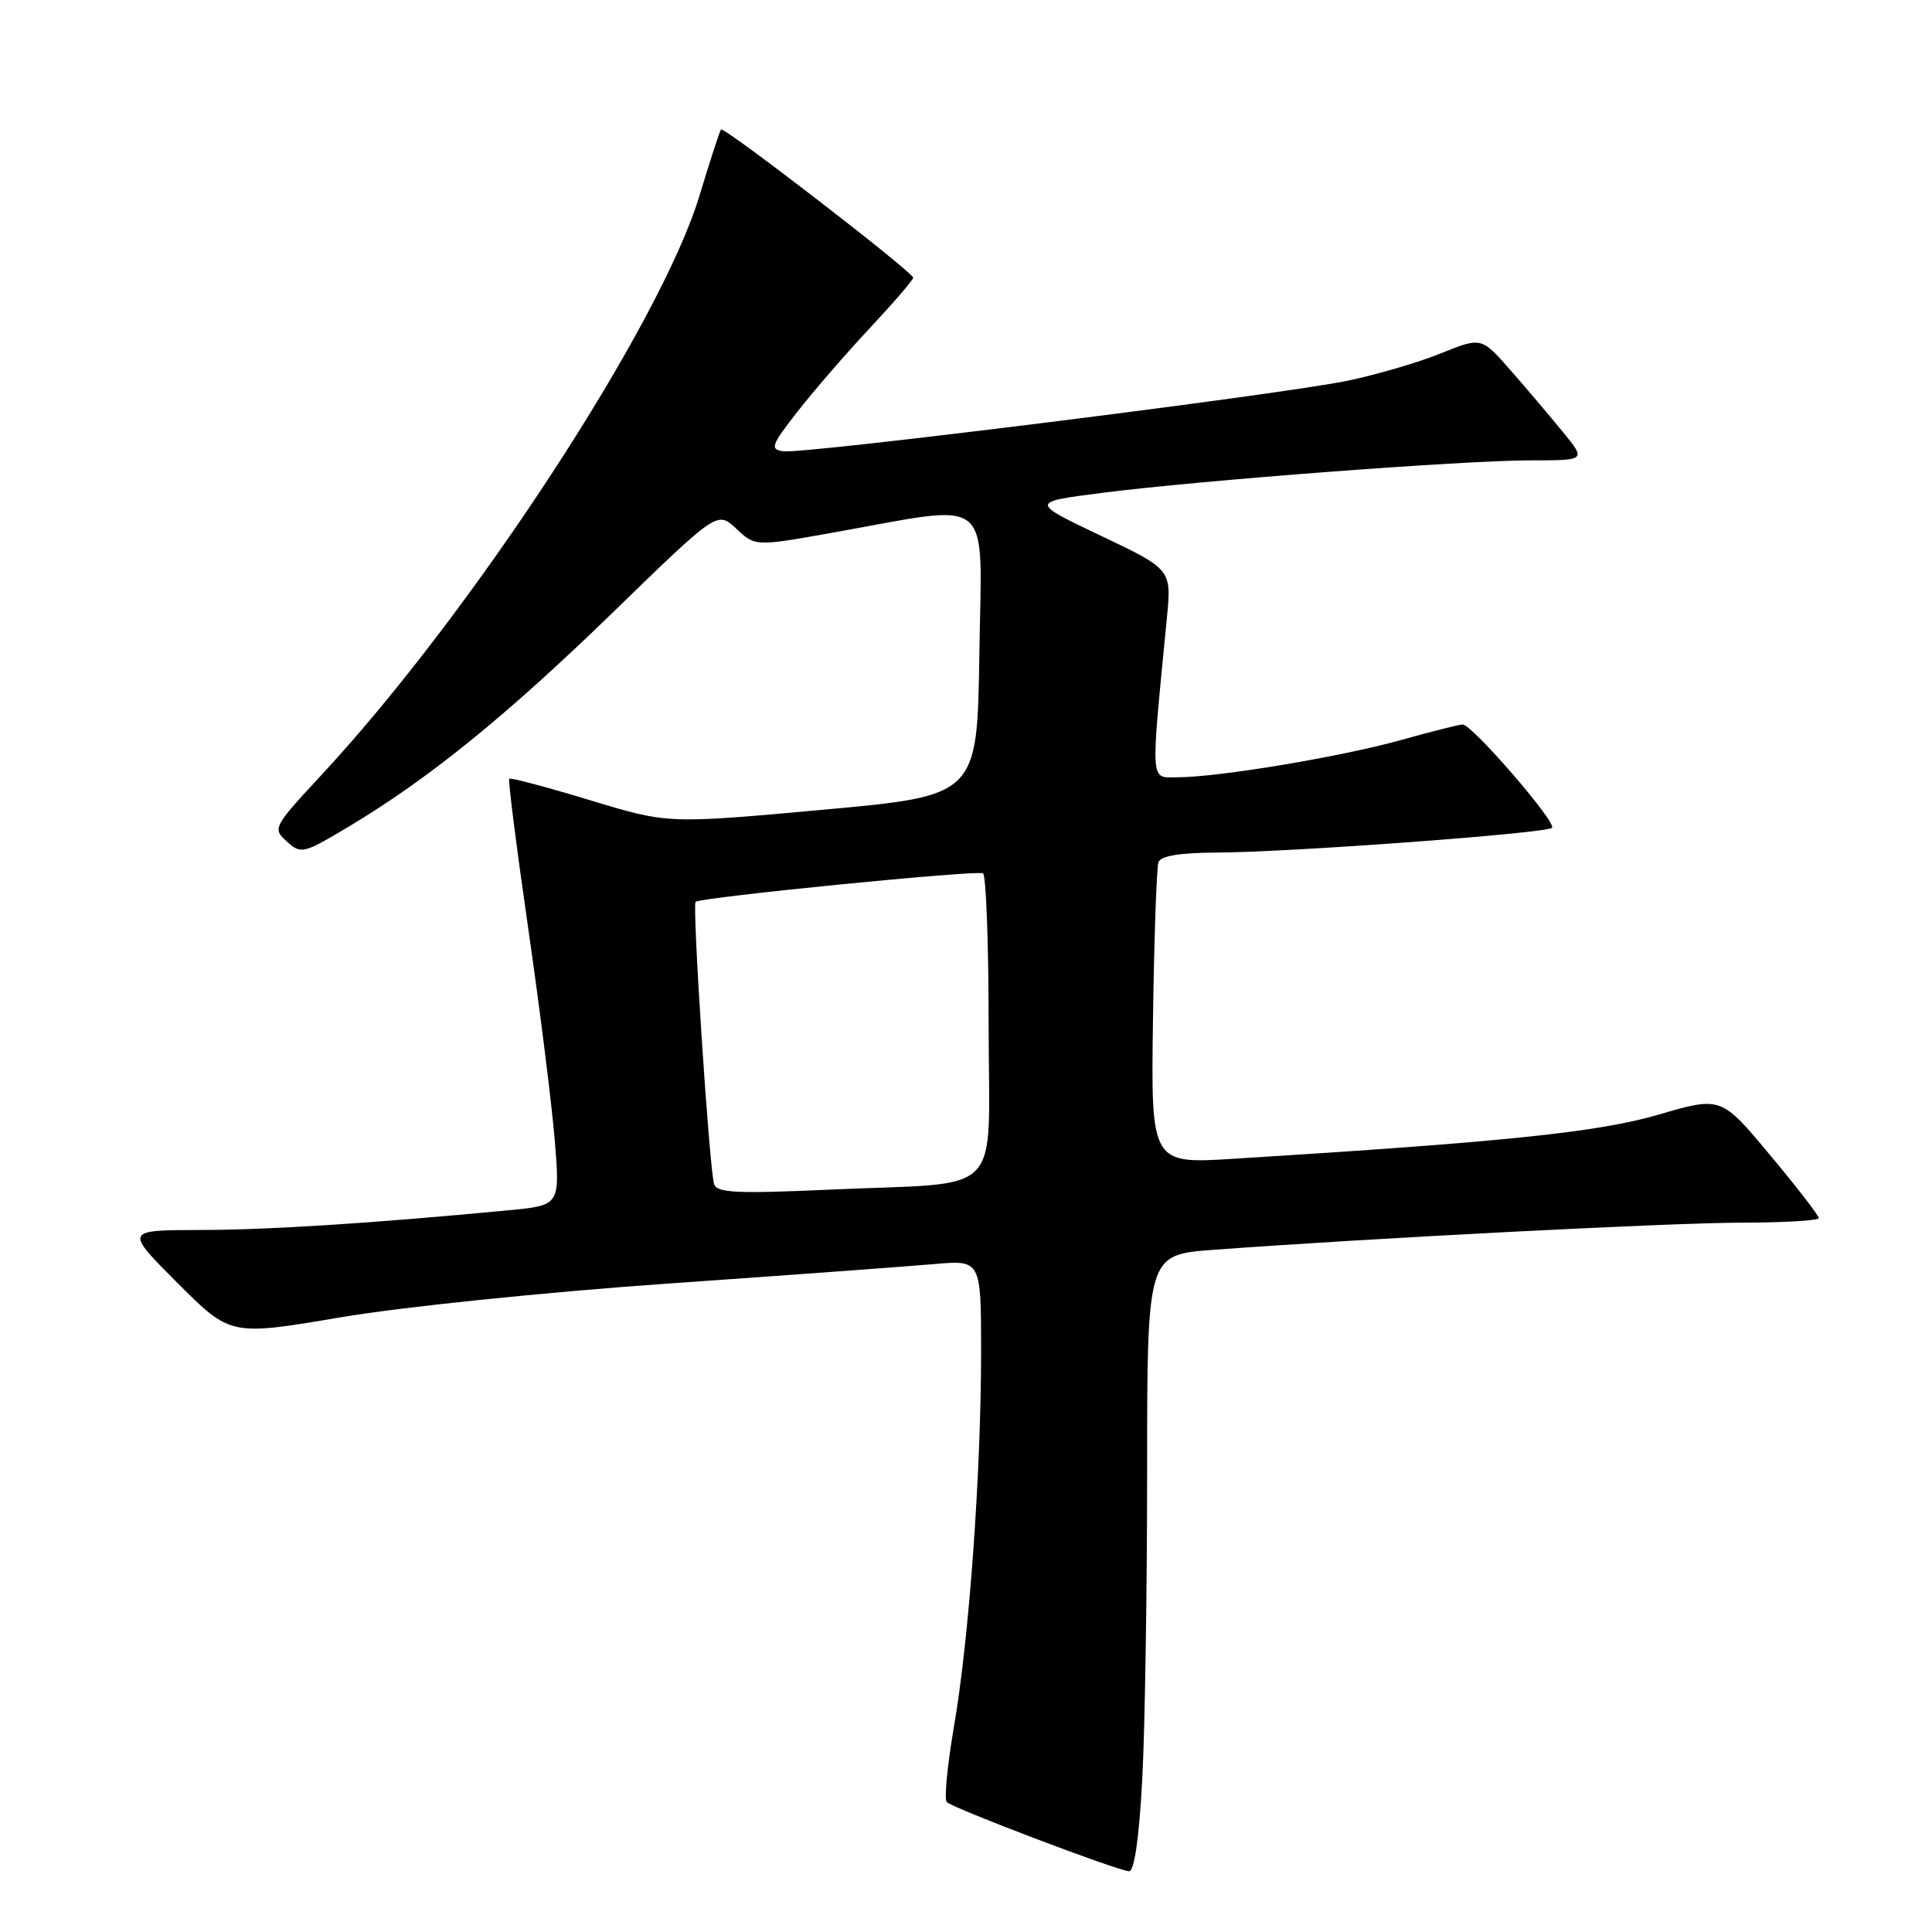<?xml version="1.0" encoding="UTF-8" standalone="no"?>
<!DOCTYPE svg PUBLIC "-//W3C//DTD SVG 1.1//EN" "http://www.w3.org/Graphics/SVG/1.1/DTD/svg11.dtd" >
<svg xmlns="http://www.w3.org/2000/svg" xmlns:xlink="http://www.w3.org/1999/xlink" version="1.1" viewBox="0 0 256 256">
 <g >
 <path fill="currentColor"
d=" M 151.35 235.84 C 151.71 229.16 152.00 210.76 152.00 194.97 C 152.00 166.26 152.00 166.26 160.75 165.61 C 181.70 164.06 221.34 162.02 230.75 162.01 C 236.39 162.00 241.00 161.73 241.00 161.40 C 241.00 161.06 238.09 157.30 234.53 153.04 C 228.06 145.28 228.06 145.28 219.78 147.69 C 211.77 150.03 199.44 151.31 163.50 153.54 C 152.50 154.23 152.50 154.23 152.78 134.86 C 152.93 124.21 153.26 114.94 153.50 114.25 C 153.79 113.41 156.32 112.99 161.22 112.97 C 170.93 112.93 204.92 110.42 205.65 109.69 C 206.32 109.02 195.06 96.00 193.81 96.00 C 193.35 96.00 189.72 96.92 185.74 98.03 C 177.85 100.25 161.52 102.98 156.10 102.99 C 152.34 103.00 152.44 104.38 154.61 81.97 C 155.25 75.45 155.25 75.45 145.87 70.99 C 136.50 66.53 136.50 66.53 146.00 65.31 C 159.00 63.65 193.88 61.00 202.83 61.00 C 210.17 61.00 210.17 61.00 207.10 57.25 C 205.42 55.19 202.30 51.51 200.16 49.07 C 196.29 44.65 196.29 44.65 190.90 46.83 C 187.93 48.03 182.35 49.67 178.50 50.46 C 169.58 52.31 106.38 60.20 103.77 59.80 C 102.00 59.53 102.20 58.99 105.65 54.57 C 107.77 51.85 112.09 46.86 115.25 43.48 C 118.41 40.10 121.00 37.09 121.00 36.80 C 121.00 36.07 95.93 16.73 95.54 17.16 C 95.37 17.35 94.08 21.32 92.66 26.00 C 87.52 42.94 62.62 81.10 42.66 102.62 C 36.19 109.59 36.09 109.78 38.00 111.50 C 39.88 113.20 40.18 113.13 46.06 109.62 C 56.72 103.27 67.06 94.89 81.26 81.10 C 95.05 67.70 95.05 67.70 97.56 70.05 C 100.06 72.41 100.06 72.41 110.28 70.59 C 132.00 66.72 130.08 65.15 129.77 86.59 C 129.50 105.44 129.50 105.44 109.00 107.30 C 88.50 109.17 88.50 109.17 78.15 106.02 C 72.45 104.29 67.65 103.02 67.48 103.19 C 67.31 103.36 68.44 112.28 69.99 123.00 C 71.54 133.72 73.12 146.37 73.51 151.11 C 74.21 159.72 74.21 159.72 67.36 160.37 C 49.21 162.10 35.62 162.97 26.51 162.98 C 16.52 163.00 16.52 163.00 23.53 170.01 C 30.54 177.02 30.54 177.02 45.02 174.57 C 53.20 173.18 72.11 171.23 88.50 170.08 C 104.45 168.97 120.31 167.80 123.75 167.50 C 130.00 166.94 130.00 166.94 130.00 179.22 C 129.99 195.34 128.41 217.19 126.40 228.81 C 125.52 233.94 125.09 238.43 125.46 238.79 C 126.28 239.61 148.06 247.87 149.60 247.95 C 150.30 247.98 150.93 243.65 151.35 235.84 Z  M 94.62 156.90 C 93.99 154.89 91.70 119.96 92.17 119.50 C 92.76 118.90 129.40 115.27 130.25 115.72 C 130.66 115.94 131.00 125.04 131.00 135.93 C 131.00 159.13 133.47 156.57 110.01 157.63 C 97.63 158.19 94.98 158.06 94.62 156.90 Z "/>
</g>
</svg>